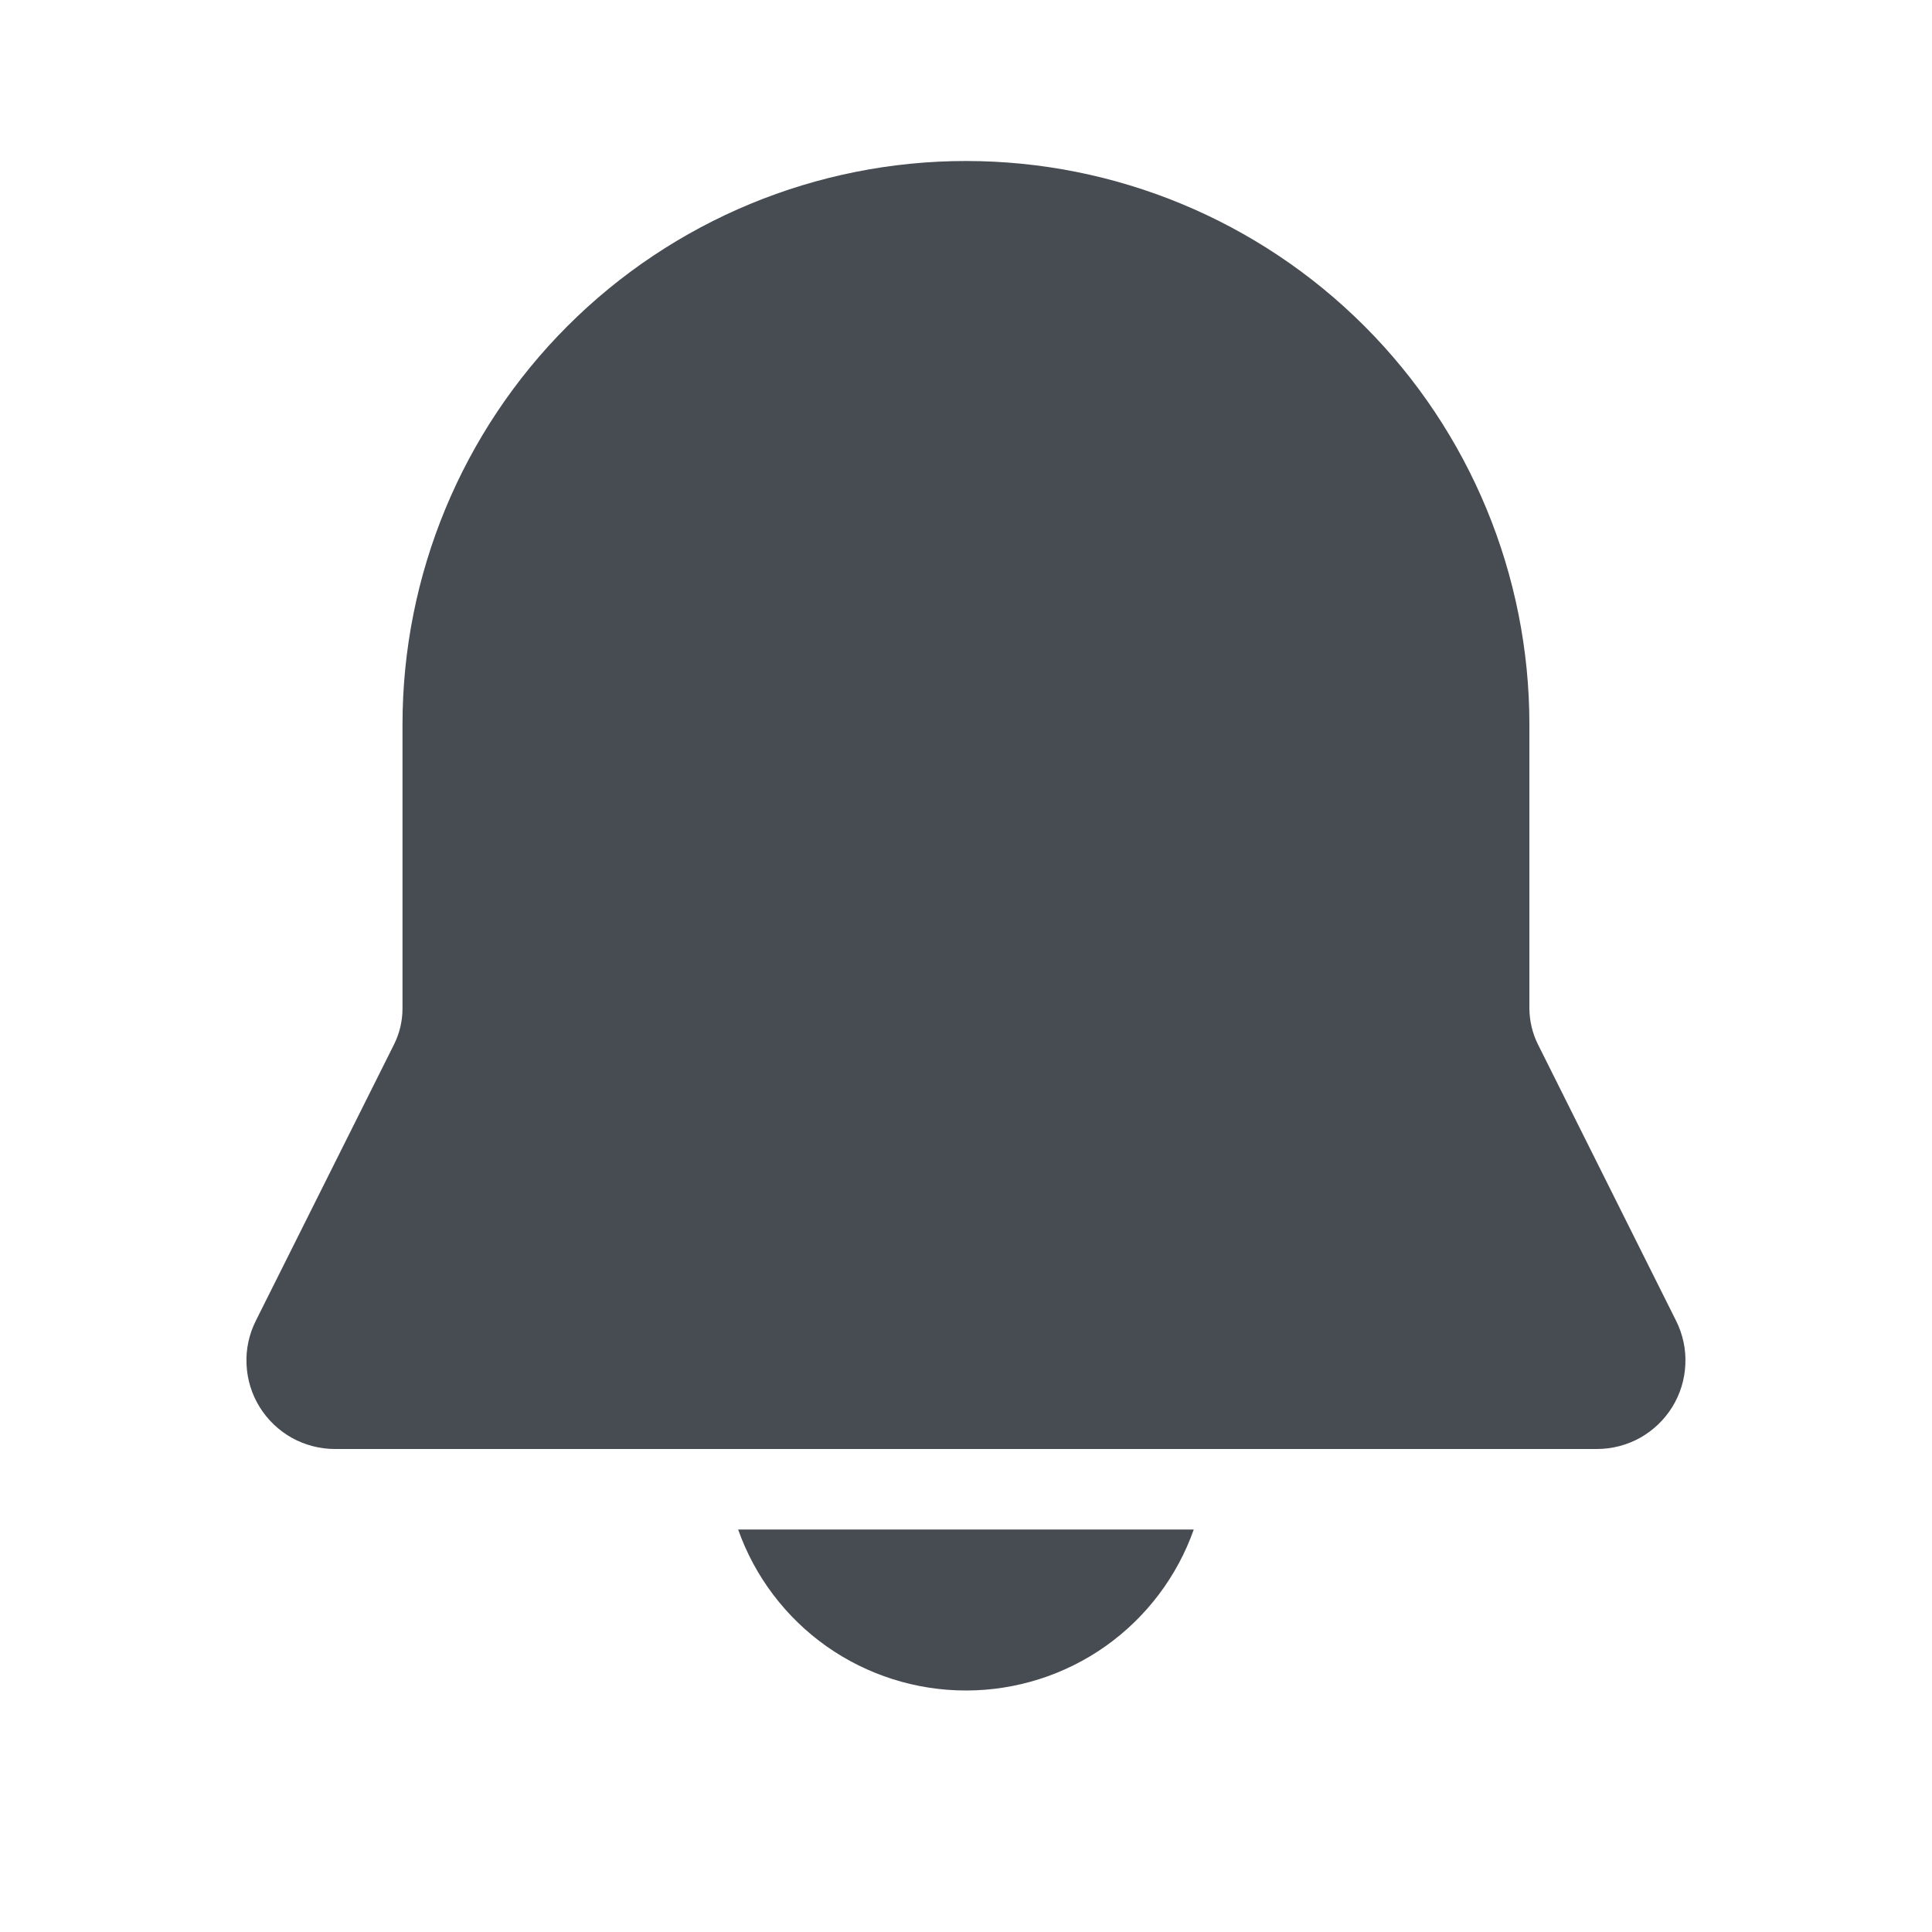 <svg width="18" height="18" viewBox="0 0 18 18" fill="none" xmlns="http://www.w3.org/2000/svg">
<path d="M9 1.5C7.607 1.5 6.272 2.053 5.287 3.038C4.303 4.022 3.75 5.358 3.75 6.75V9.396C3.75 9.512 3.723 9.627 3.671 9.731L2.383 12.306C2.32 12.432 2.29 12.572 2.297 12.712C2.303 12.853 2.345 12.989 2.419 13.109C2.493 13.228 2.596 13.327 2.719 13.396C2.842 13.464 2.98 13.5 3.121 13.5H14.878C15.019 13.5 15.157 13.464 15.28 13.396C15.403 13.327 15.506 13.228 15.58 13.109C15.654 12.989 15.696 12.853 15.702 12.712C15.709 12.572 15.679 12.432 15.616 12.306L14.329 9.731C14.277 9.627 14.25 9.512 14.249 9.396V6.75C14.249 5.358 13.696 4.022 12.712 3.038C11.727 2.053 10.392 1.5 9 1.5ZM9 15.75C8.534 15.75 8.08 15.606 7.7 15.338C7.32 15.069 7.032 14.689 6.877 14.25H11.122C10.967 14.689 10.679 15.069 10.299 15.338C9.919 15.606 9.465 15.75 9 15.75Z" fill="#474B52"/>
</svg>
